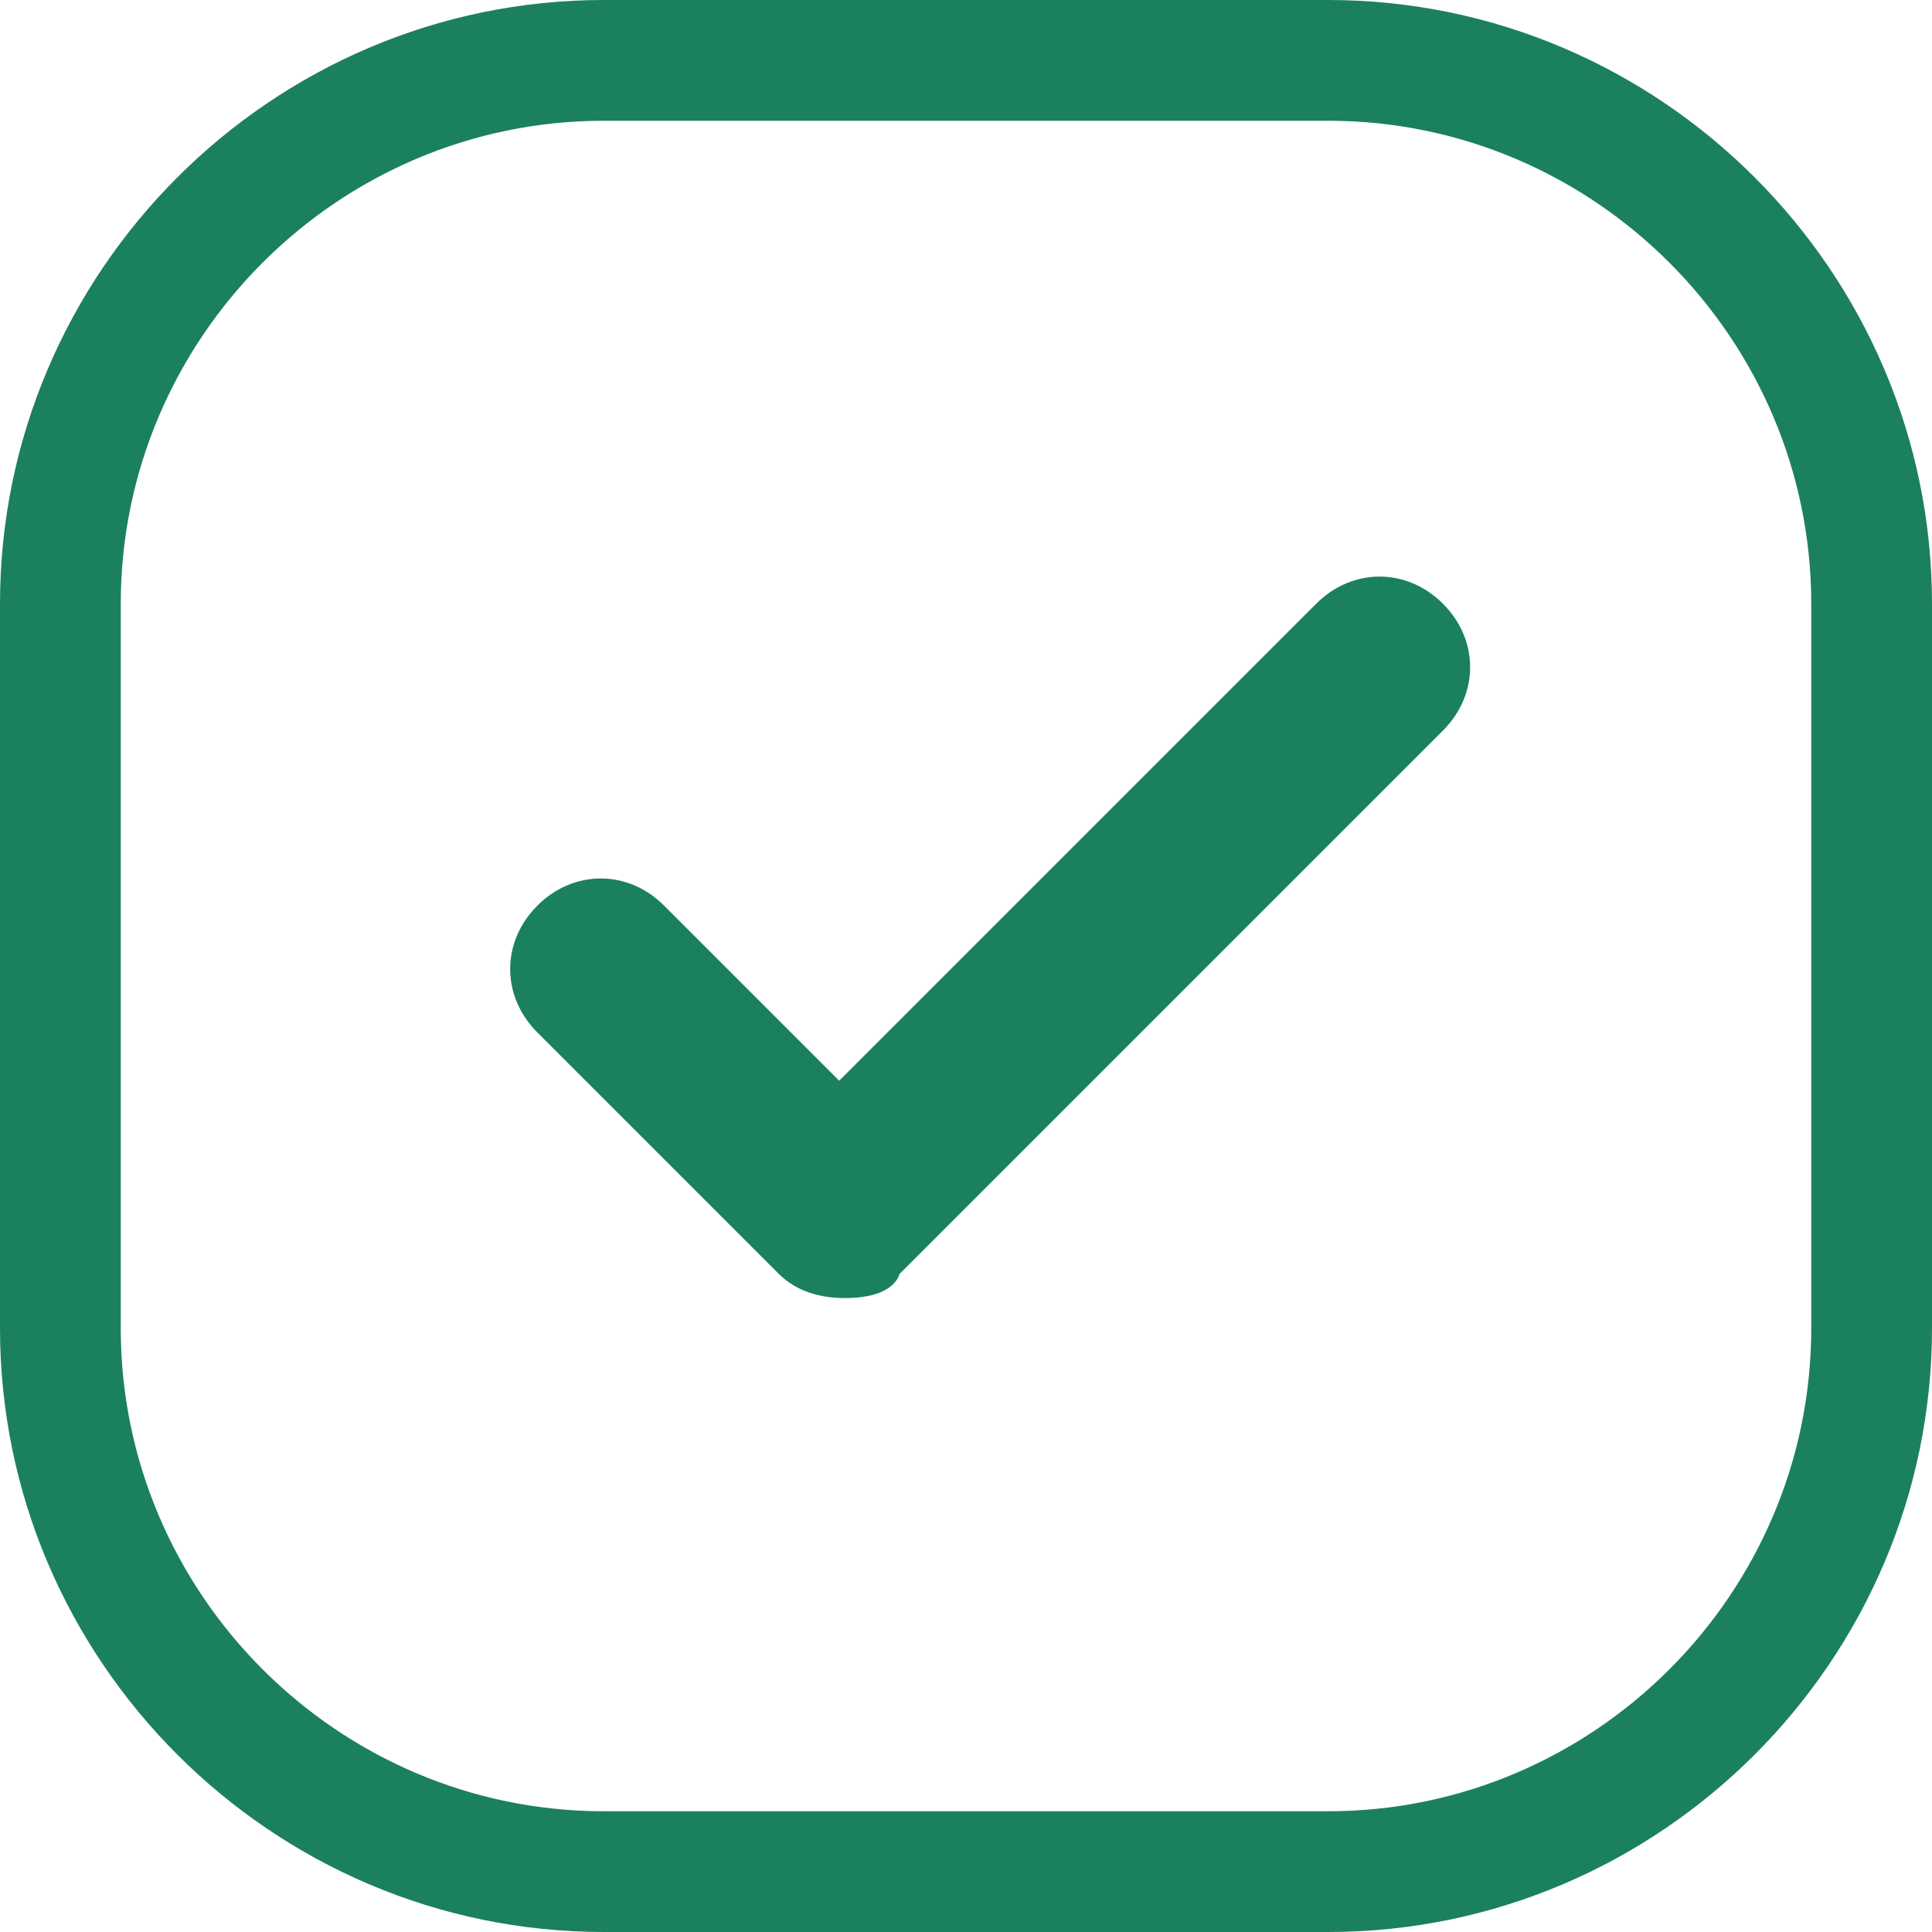 <svg width="32" height="32" viewBox="0 0 32 32" fill="none" xmlns="http://www.w3.org/2000/svg">
<g clip-path="url(#clip0_1916_2903)">
<path d="M14 21.5C13.6 21.5 13.2 21.4 12.9 21.1L8.9 17.1C8.3 16.5 8.3 15.6 8.9 15C9.5 14.4 10.4 14.4 11 15L13.9 17.9L21.8 10C22.4 9.4 23.3 9.4 23.9 10C24.5 10.6 24.5 11.5 23.9 12.1L14.9 21.1C14.8 21.4 14.4 21.5 14 21.5Z" fill="#1B815C"/>
<path d="M22 32H10C4.5 32 0 27.5 0 22V10C0 4.5 4.5 0 10 0H22C27.5 0 32 4.5 32 10V22C32 27.5 27.5 32 22 32ZM10 2C5.6 2 2 5.6 2 10V22C2 26.4 5.6 30 10 30H22C26.4 30 30 26.4 30 22V10C30 5.6 26.4 2 22 2H10Z" fill="#1B815C"/>
</g>
<defs>
<clipPath id="clip0_1916_2903">
<rect width="32" height="32" fill="white"/>
</clipPath>
</defs>
</svg>
